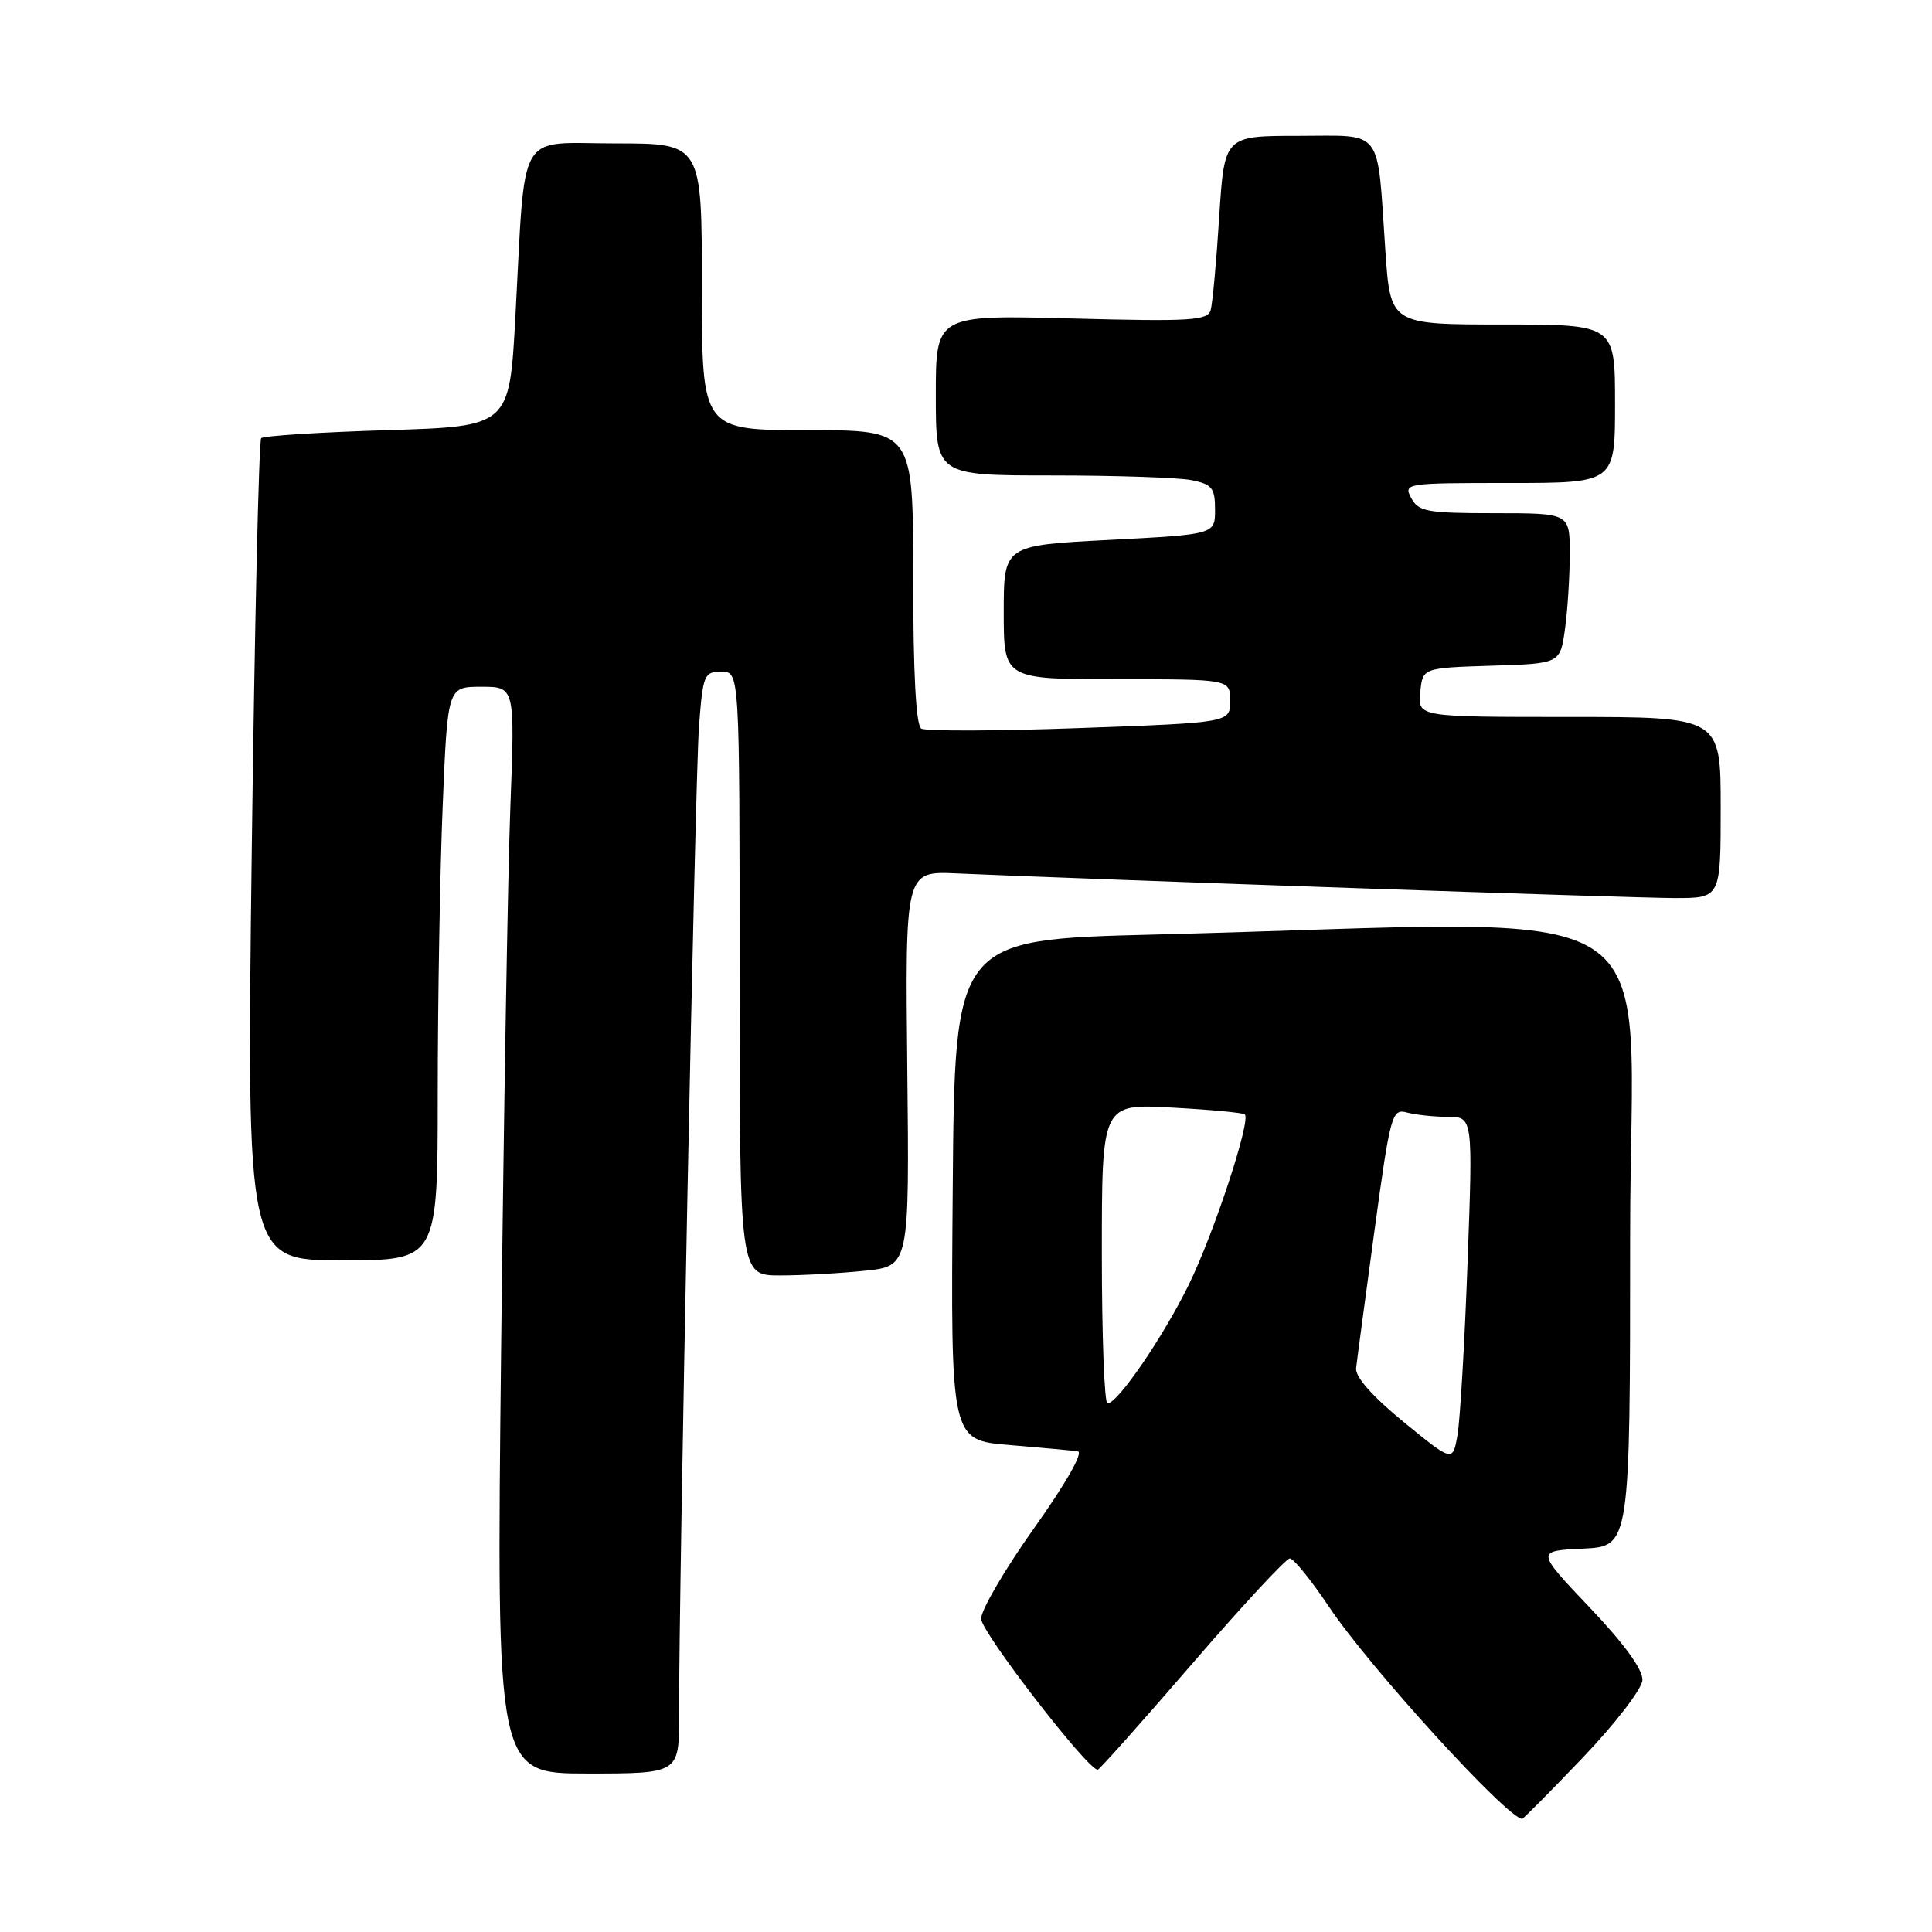 <?xml version="1.0" encoding="UTF-8" standalone="no"?>
<!DOCTYPE svg PUBLIC "-//W3C//DTD SVG 1.1//EN" "http://www.w3.org/Graphics/SVG/1.1/DTD/svg11.dtd" >
<svg xmlns="http://www.w3.org/2000/svg" xmlns:xlink="http://www.w3.org/1999/xlink" version="1.1" viewBox="0 0 256 256">
 <g >
 <path fill="currentColor"
d=" M 209.74 232.88 C 214.02 228.40 217.56 223.80 217.63 222.63 C 217.71 221.25 215.25 217.85 210.64 213.00 C 203.52 205.50 203.52 205.50 209.76 205.20 C 216.00 204.90 216.00 204.90 216.00 163.69 C 216.00 117.29 223.54 122.06 153.00 123.83 C 126.50 124.50 126.50 124.50 126.24 157.66 C 125.97 190.83 125.97 190.83 133.74 191.47 C 138.01 191.83 142.09 192.20 142.81 192.31 C 143.59 192.42 141.26 196.52 137.06 202.43 C 133.18 207.89 130.00 213.32 130.00 214.49 C 130.00 216.24 144.09 234.50 145.45 234.50 C 145.67 234.50 151.28 228.20 157.93 220.50 C 164.57 212.80 170.42 206.50 170.91 206.50 C 171.41 206.50 173.75 209.39 176.10 212.91 C 181.42 220.88 199.76 241.00 201.70 241.00 C 201.85 241.00 205.47 237.35 209.74 232.88 Z  M 89.98 227.25 C 89.95 210.31 92.11 103.05 92.62 96.25 C 93.14 89.40 93.30 89.00 95.59 89.00 C 98.00 89.00 98.00 89.00 98.00 129.00 C 98.00 169.00 98.00 169.00 103.35 169.00 C 106.30 169.00 111.36 168.72 114.60 168.38 C 120.50 167.77 120.50 167.77 120.22 141.60 C 119.94 115.43 119.94 115.43 126.72 115.73 C 145.83 116.57 216.65 119.00 221.92 119.00 C 228.00 119.00 228.00 119.00 228.00 107.00 C 228.00 95.00 228.00 95.00 207.94 95.00 C 187.87 95.00 187.87 95.00 188.19 91.75 C 188.50 88.50 188.50 88.50 197.62 88.21 C 206.74 87.93 206.74 87.93 207.37 83.32 C 207.72 80.79 208.00 76.31 208.00 73.36 C 208.00 68.00 208.00 68.00 198.04 68.00 C 189.09 68.00 187.96 67.79 187.00 66.00 C 185.95 64.04 186.24 64.00 199.96 64.00 C 214.00 64.00 214.00 64.00 214.00 53.50 C 214.00 43.00 214.00 43.00 199.12 43.00 C 184.24 43.00 184.24 43.00 183.57 33.25 C 182.44 16.67 183.45 18.00 172.04 18.00 C 162.24 18.00 162.24 18.00 161.55 28.75 C 161.18 34.66 160.67 40.21 160.42 41.09 C 160.02 42.48 157.81 42.62 141.98 42.20 C 124.00 41.73 124.00 41.73 124.00 52.37 C 124.00 63.00 124.00 63.00 139.37 63.00 C 147.83 63.00 156.16 63.28 157.87 63.62 C 160.61 64.17 161.00 64.66 161.00 67.53 C 161.00 70.81 161.00 70.81 147.00 71.54 C 133.00 72.26 133.00 72.26 133.00 81.13 C 133.00 90.00 133.00 90.00 148.00 90.00 C 163.00 90.00 163.00 90.00 163.00 92.87 C 163.00 95.75 163.00 95.75 143.07 96.47 C 132.10 96.87 122.65 96.90 122.07 96.54 C 121.37 96.11 121.00 89.14 121.00 76.44 C 121.00 57.00 121.00 57.00 107.00 57.00 C 93.00 57.00 93.00 57.00 93.00 38.00 C 93.00 19.00 93.00 19.00 81.56 19.00 C 68.32 19.00 69.66 16.67 68.29 42.00 C 67.50 56.50 67.50 56.50 51.33 57.00 C 42.44 57.27 34.91 57.75 34.61 58.06 C 34.30 58.36 33.74 83.00 33.36 112.81 C 32.68 167.00 32.68 167.00 45.34 167.00 C 58.00 167.00 58.00 167.00 58.00 144.75 C 58.01 132.51 58.30 115.41 58.66 106.75 C 59.31 91.00 59.31 91.00 63.77 91.00 C 68.23 91.00 68.23 91.00 67.63 106.75 C 67.30 115.41 66.74 147.81 66.40 178.75 C 65.77 235.00 65.77 235.00 77.88 235.00 C 90.00 235.00 90.00 235.00 89.98 227.25 Z  M 186.00 188.43 C 181.89 185.07 179.57 182.45 179.69 181.31 C 179.80 180.31 180.89 172.15 182.11 163.18 C 184.23 147.62 184.44 146.88 186.42 147.41 C 187.56 147.72 190.00 147.98 191.84 147.99 C 195.17 148.00 195.17 148.00 194.46 167.25 C 194.08 177.84 193.47 188.13 193.13 190.12 C 192.50 193.74 192.50 193.74 186.00 188.43 Z  M 146.00 166.13 C 146.00 146.25 146.00 146.25 155.25 146.76 C 160.34 147.03 164.70 147.44 164.94 147.66 C 165.80 148.42 160.81 163.56 157.47 170.33 C 154.06 177.25 148.13 185.91 146.75 185.97 C 146.34 185.99 146.00 177.06 146.00 166.13 Z "/>
</g>
</svg>